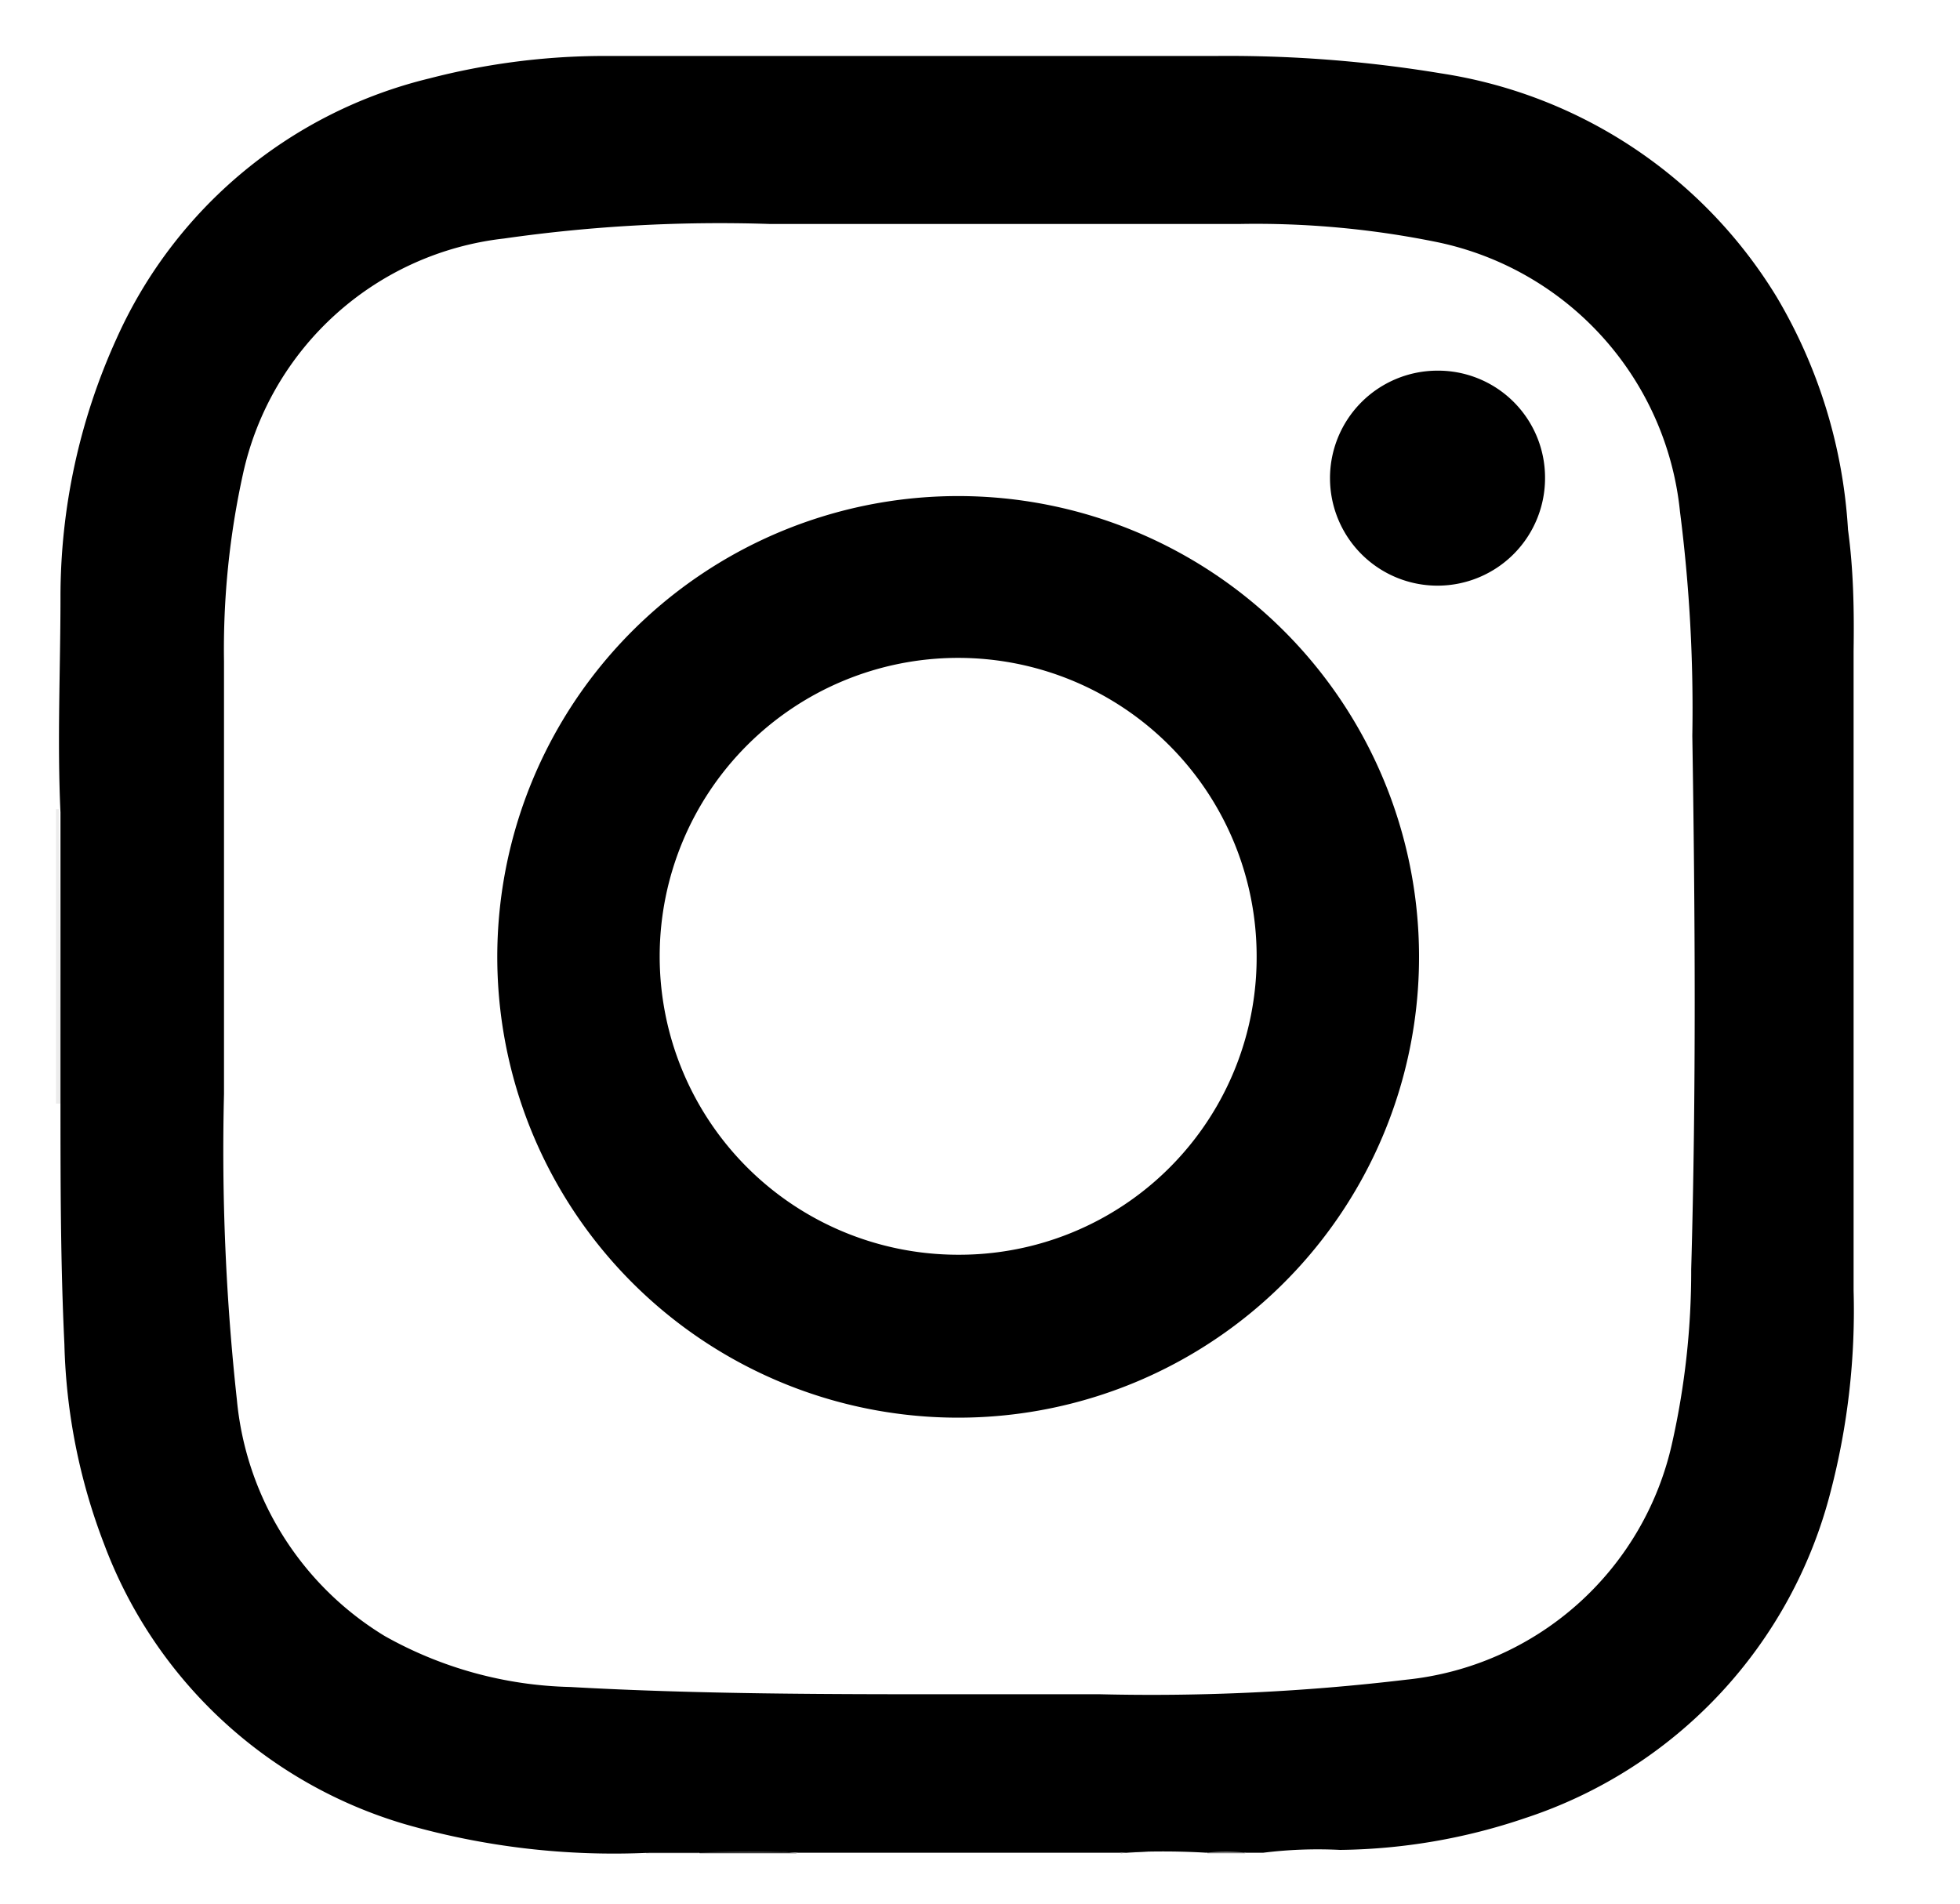 <svg id="Layer_1" data-name="Layer 1" xmlns="http://www.w3.org/2000/svg" viewBox="0 0 35 34"><defs><style>.cls-1{fill:#ececec;}.cls-2{fill:#3a3a3a;}.cls-3{fill:#363636;}.cls-4{fill:#a3a3a3;}.cls-5{fill:#7f7f7f;}</style></defs><title>instagram</title><path class="cls-1" d="M1.09,19.71H1V14.45h.05Z"/><path class="cls-2" d="M12.48,33.05a8.62,8.62,0,0,1,1.76.05H12.49s0,0,0,0S12.48,33.05,12.48,33.05Z"/><path class="cls-3" d="M20,33.1A7.51,7.51,0,0,1,21.57,33s0,0,0,0a0,0,0,0,1,0,0Z"/><path class="cls-4" d="M12.48,33.05a.07.07,0,0,1,0,.05h-.94v-.05Z"/><path class="cls-5" d="M21.56,33.1s0,0,0-.06c.23,0,.47-.09.68.06Z"/><path d="M33,9.46a9.2,9.2,0,0,0-1.27-4.15,8.52,8.52,0,0,0-6-4A23.24,23.24,0,0,0,21.67,1c-3.66,0-7.32,0-11,0a12.48,12.48,0,0,0-3,.4A8.25,8.25,0,0,0,2.08,6.05a11.14,11.14,0,0,0-1,4.62c0,1.28-.06,2.56,0,3.84v5.13c0,1.46,0,2.92.07,4.37a10.65,10.65,0,0,0,.71,3.57,8.21,8.21,0,0,0,5.37,5,13.49,13.49,0,0,0,4.38.51h.9a16.84,16.84,0,0,1,1.74,0H20a13.19,13.19,0,0,1,1.54,0,3.35,3.35,0,0,1,.71,0h.31a7.89,7.89,0,0,1,1.37-.05,10.61,10.61,0,0,0,3.31-.57,8.3,8.3,0,0,0,5.45-5.83,12.82,12.82,0,0,0,.41-3.59c0-3.81,0-7.61,0-11.42C33.11,10.91,33.1,10.19,33,9.46ZM30.2,22.67a14,14,0,0,1-.34,3.1A5.43,5.43,0,0,1,25.11,30a38.33,38.33,0,0,1-5.46.26c-.84,0-1.69,0-2.53,0-2.32,0-4.63,0-6.94-.13a7.08,7.08,0,0,1-3.31-.91A5.54,5.54,0,0,1,4.23,25,41,41,0,0,1,4,19.54c0-2.58,0-5.15,0-7.73a14.55,14.55,0,0,1,.34-3.35A5.39,5.39,0,0,1,9,4.26,27.21,27.21,0,0,1,13.74,4c2.81,0,5.61,0,8.41,0a16.15,16.15,0,0,1,3.54.33A5.48,5.48,0,0,1,30,9.14a27.73,27.73,0,0,1,.22,4C30.27,16.3,30.29,19.49,30.2,22.67Z"/><path d="M27.59,8.53a1.92,1.92,0,1,1-1.93-1.91A1.91,1.91,0,0,1,27.59,8.53Z"/><path d="M17.1,8.86a8.23,8.23,0,1,0,8.24,8.21A8.23,8.23,0,0,0,17.1,8.86Zm0,13.55a5.33,5.33,0,1,1,5.34-5.33A5.31,5.31,0,0,1,17.11,22.41Z"/></svg>